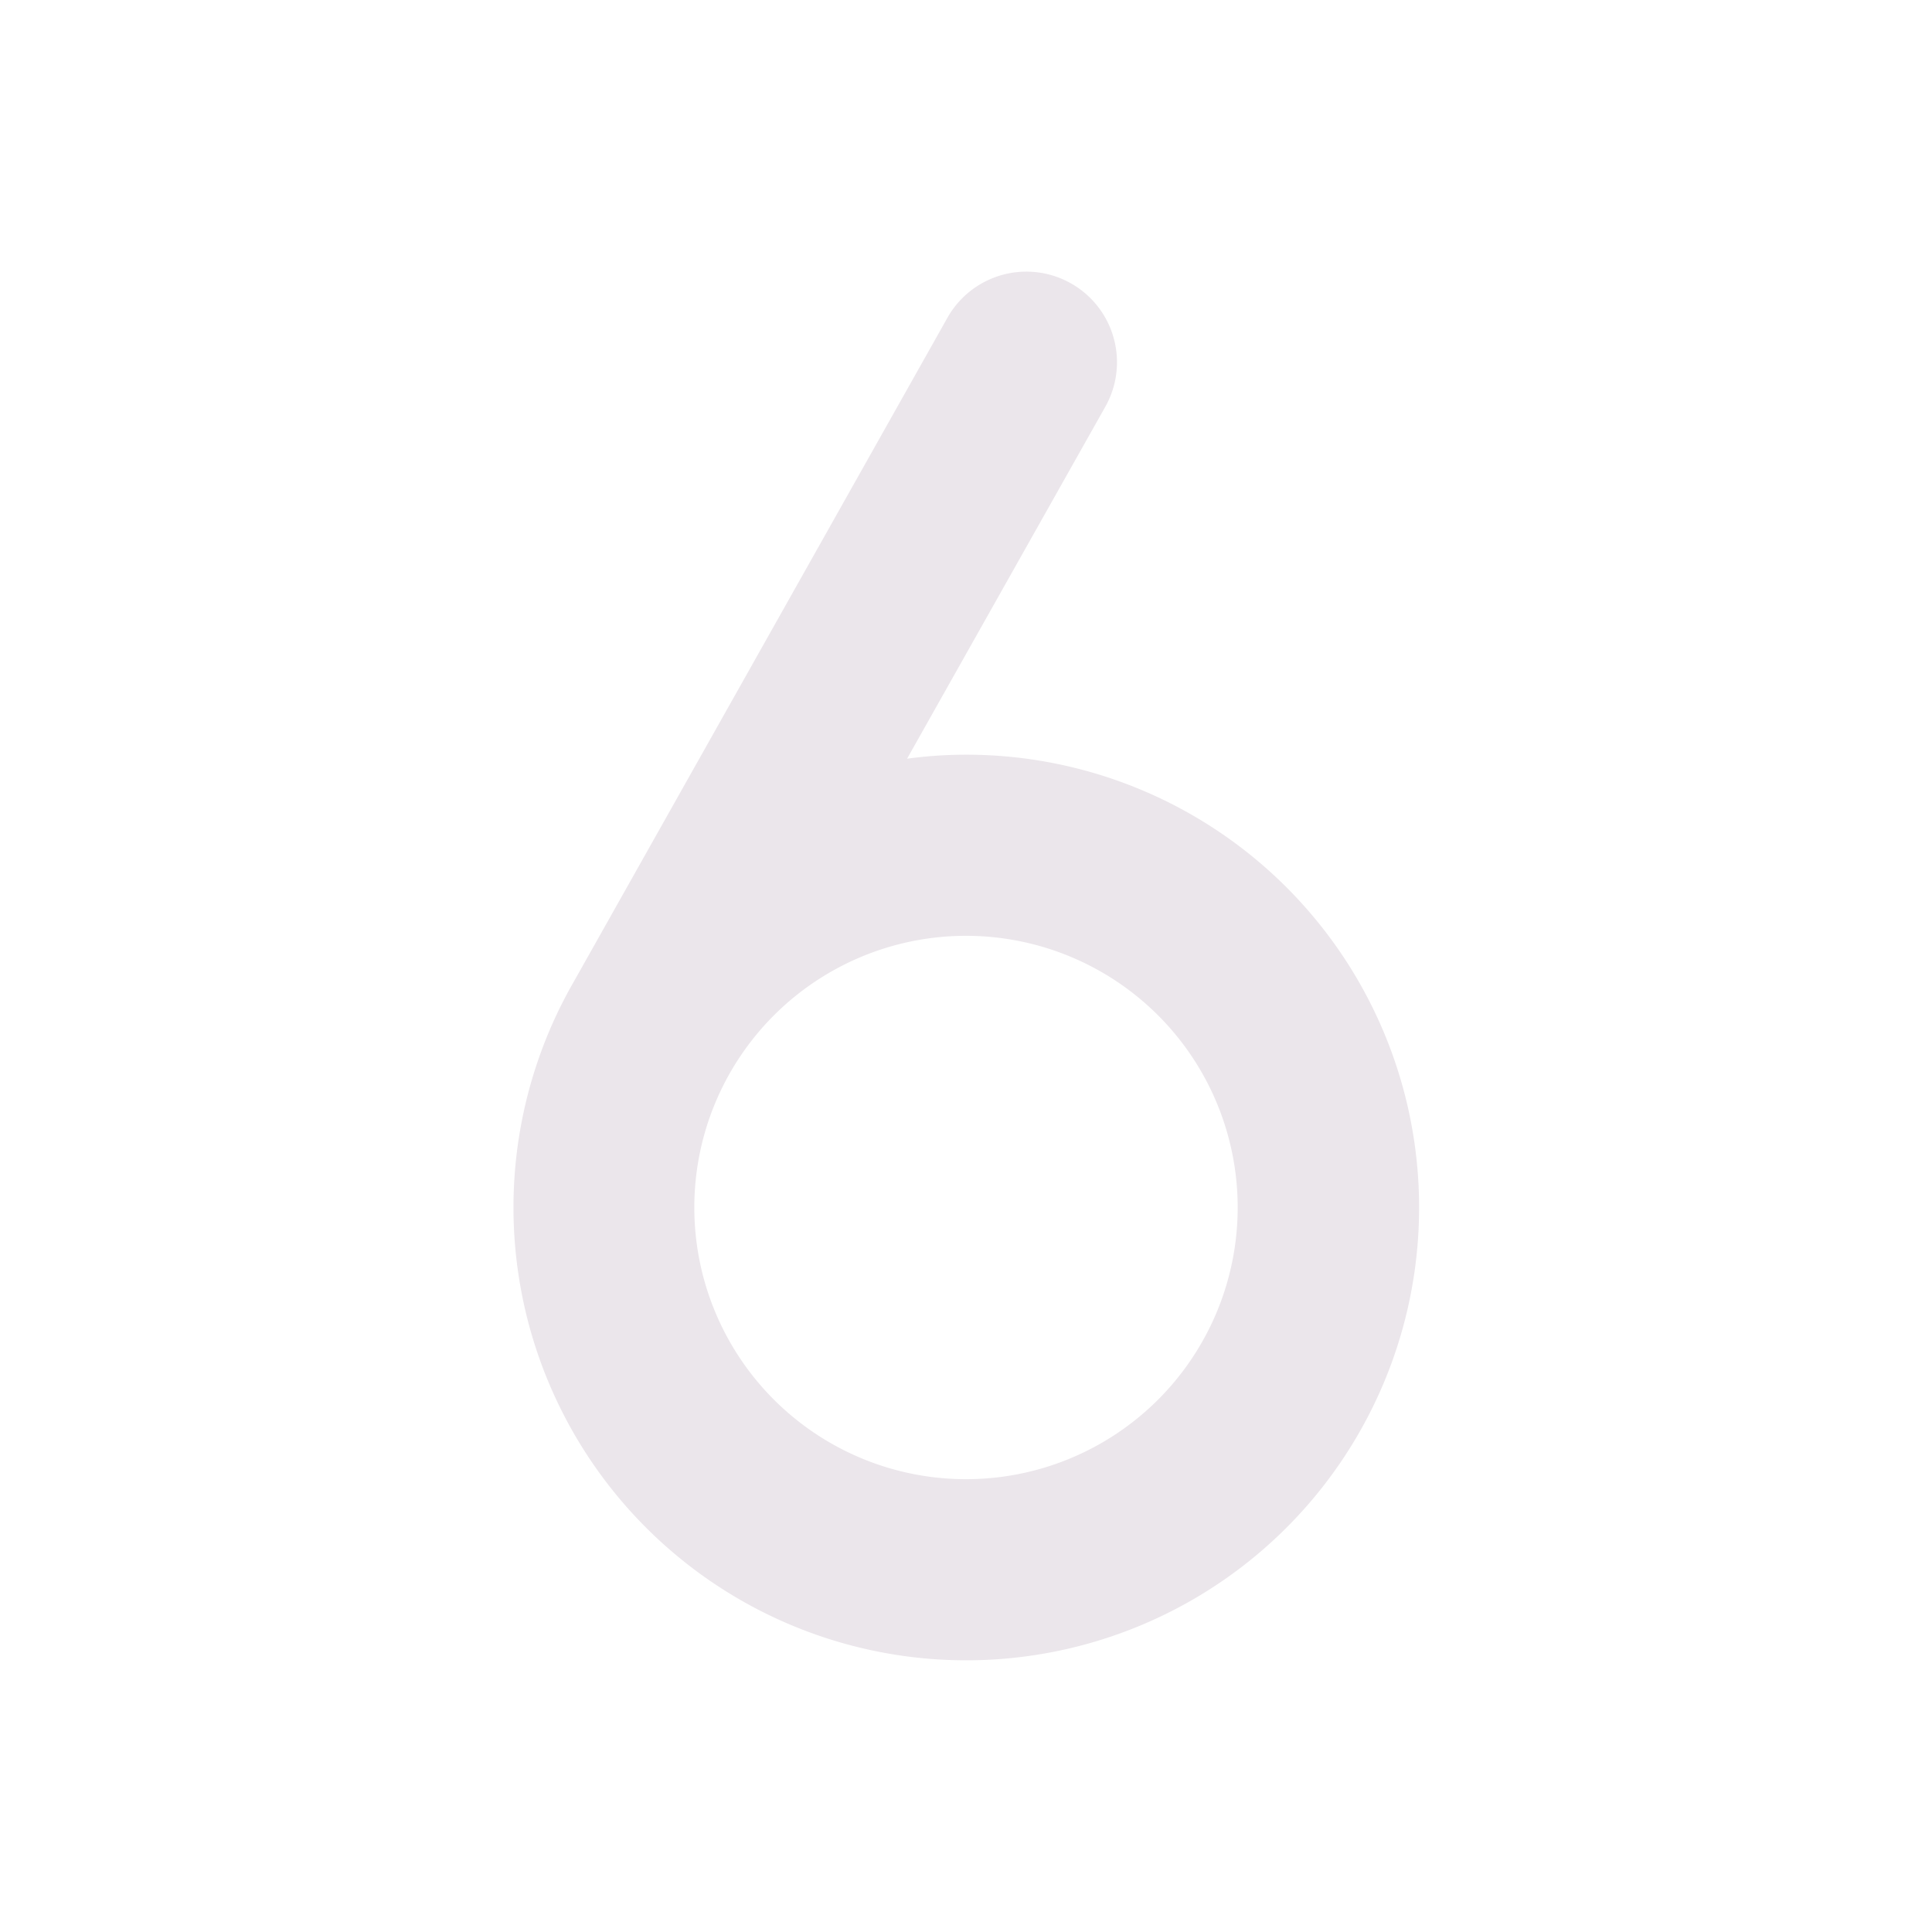 <svg xmlns="http://www.w3.org/2000/svg" width="24" height="24" viewBox="0 0 24 24">
  <path fill="#EBE6EB" d="M12 9.375c-.245 0-.49.017-.732.05l2.463-4.373a1.125 1.125 0 1 0-1.962-1.104L7.125 12.2A5.625 5.625 0 1 0 12 9.375Zm0 9a3.375 3.375 0 1 1 0-6.75 3.375 3.375 0 0 1 0 6.75Z"/>
</svg>
